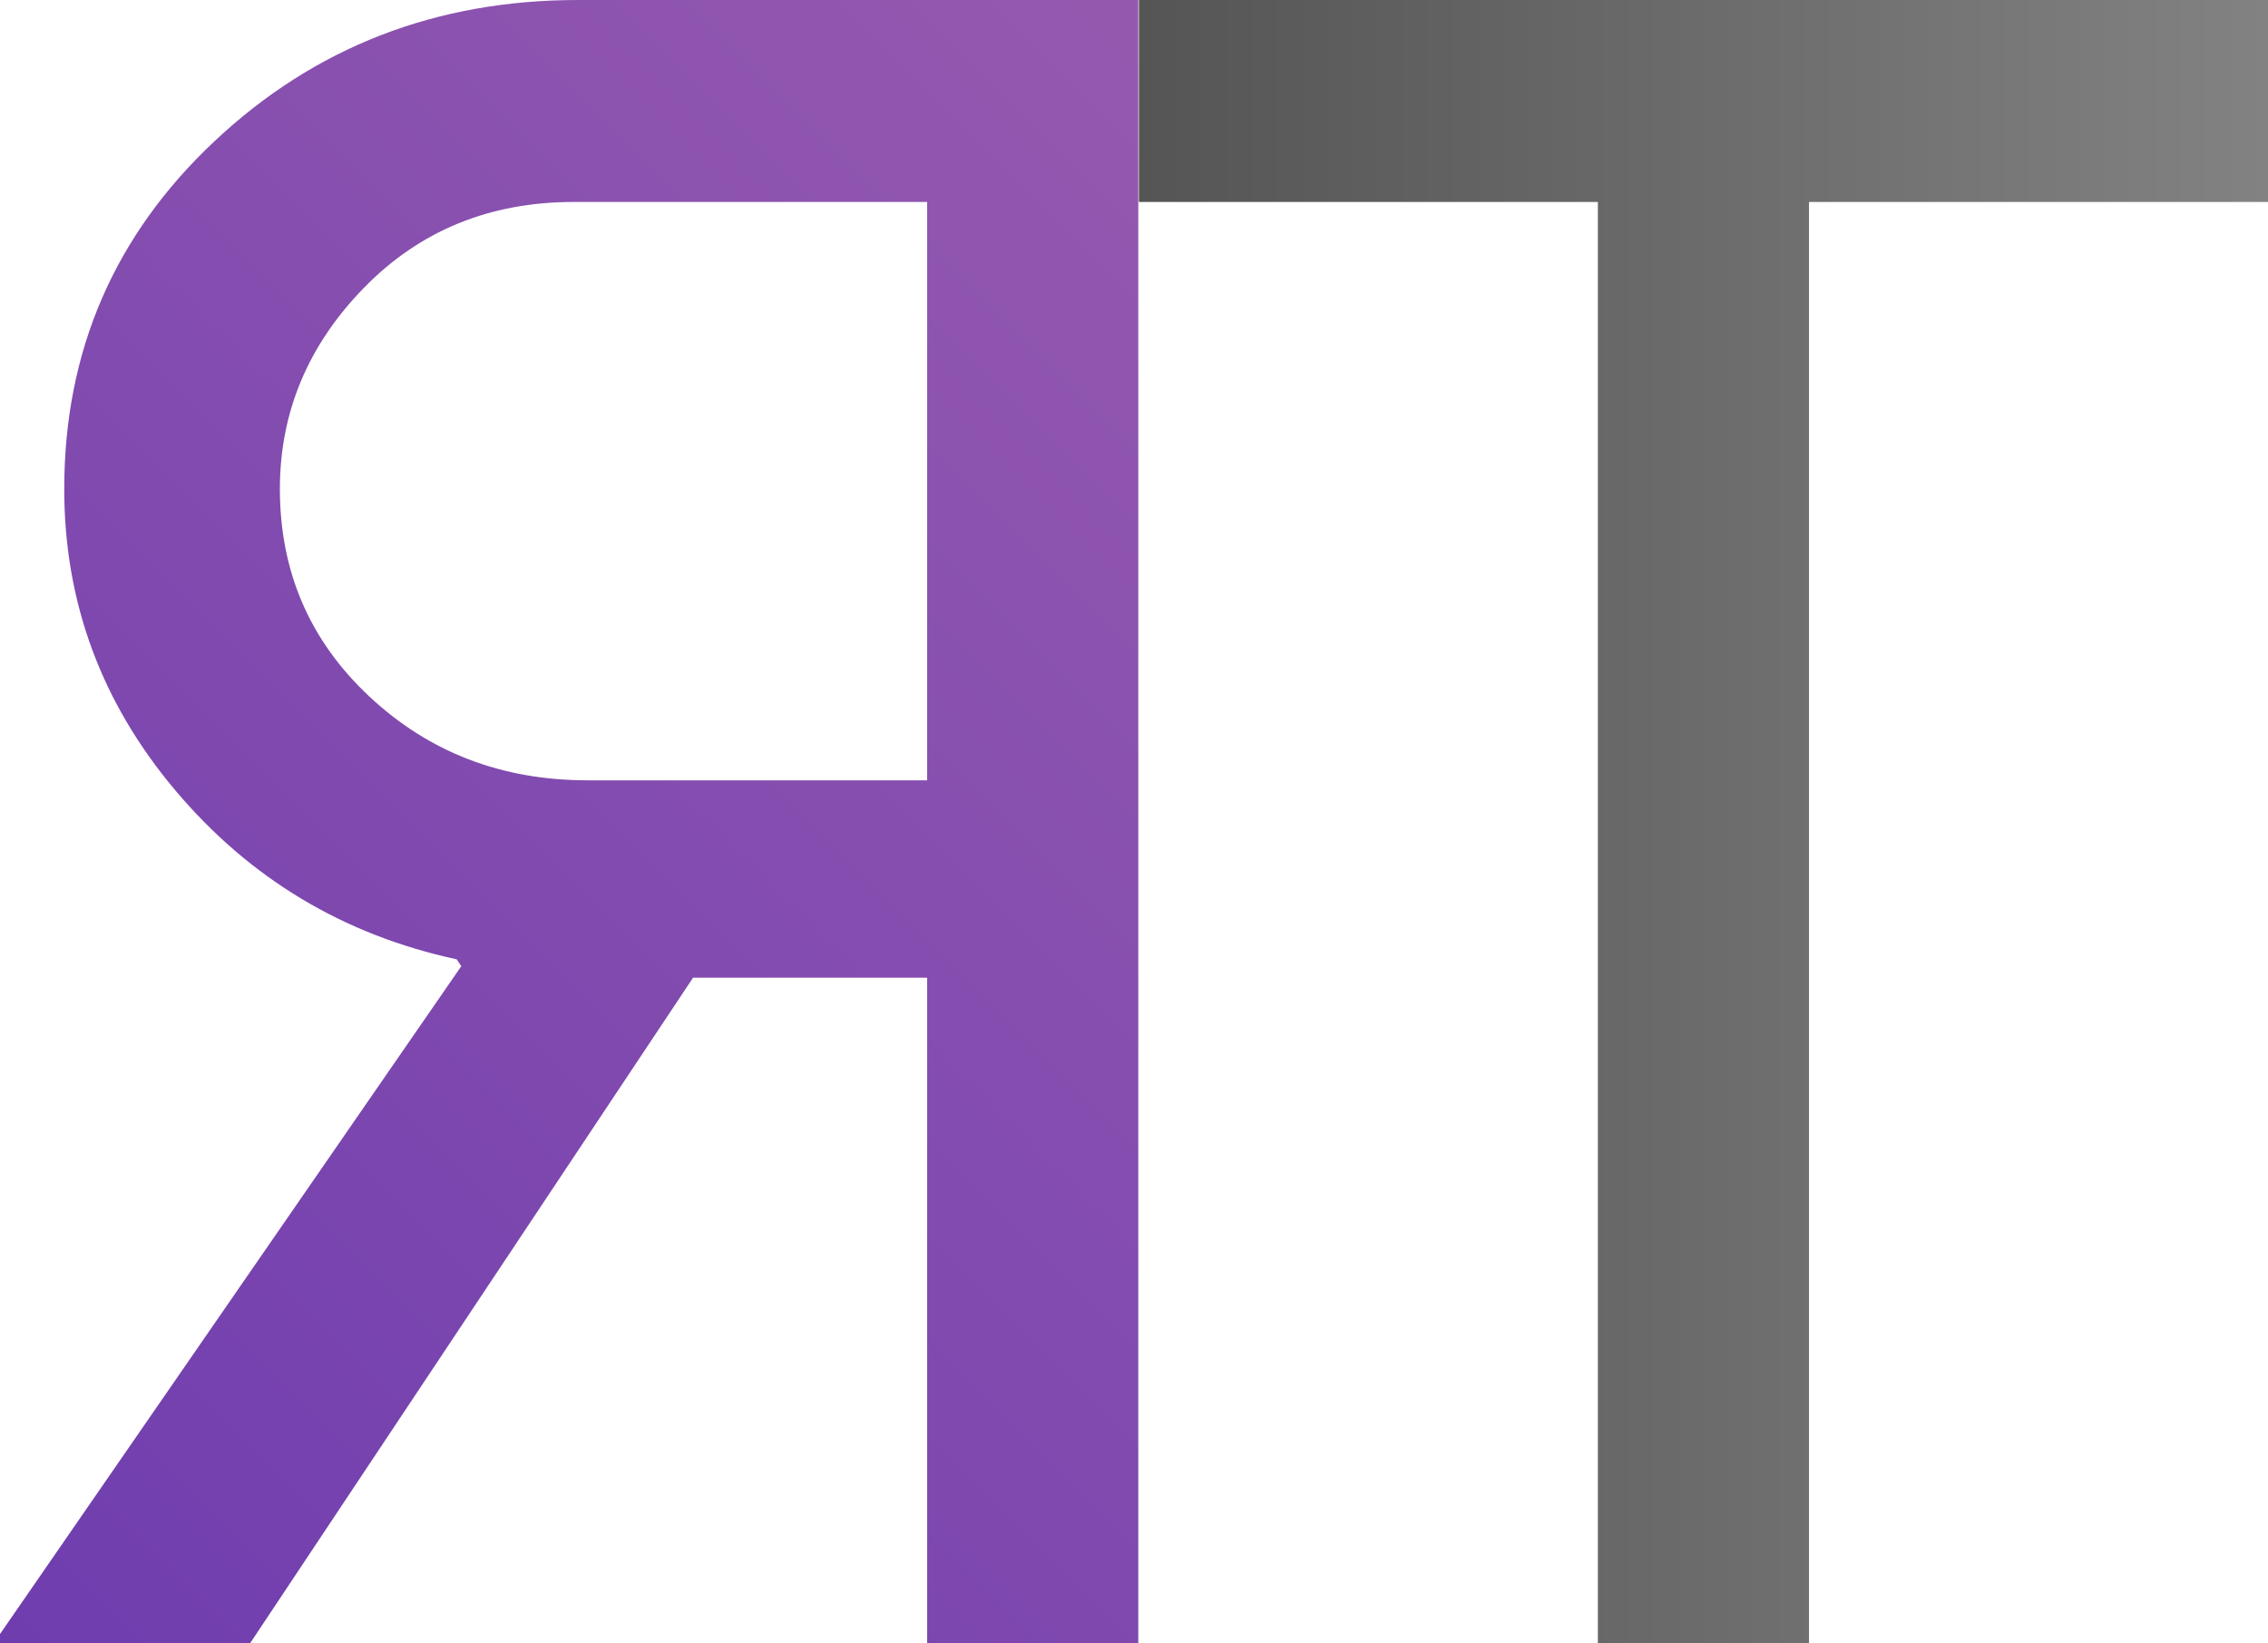 <svg xmlns="http://www.w3.org/2000/svg" xmlns:xlink="http://www.w3.org/1999/xlink" viewBox="0 0 761.74 551.89"><defs><style>.cls-1{fill:url(#linear-gradient);}.cls-2{fill:url(#linear-gradient-2);}</style><linearGradient id="linear-gradient" x1="-29.52" y1="556.29" x2="485.44" y2="41.33" gradientUnits="userSpaceOnUse"><stop offset="0" stop-color="#6e3caf"/><stop offset="1" stop-color="#975baf"/></linearGradient><linearGradient id="linear-gradient-2" x1="382.51" y1="275.94" x2="761.74" y2="275.94" gradientUnits="userSpaceOnUse"><stop offset="0" stop-color="#555"/><stop offset="1" stop-color="#828282"/></linearGradient></defs><title>logo</title><g id="Layer_2" data-name="Layer 2"><g id="Layer_1-2" data-name="Layer 1"><path class="cls-1" d="M311.4,328.36H232.78L84,551.89H0V548.8L154.93,324.5l-1.54-2.31q-57-12.31-94.42-56.65T21.58,164.18q0-69.37,50.49-116.78T194.24,0H382.31V551.89H311.4ZM192.7,67.83q-42.39,0-70.53,28.9T94,164.18q0,41.63,30.06,69.75t73.22,28.14H311.4V67.83Z"/><path class="cls-2" d="M607.58,67.83V551.89H536.67V67.83H382.51V0H761.74V67.83Z"/></g></g></svg>
